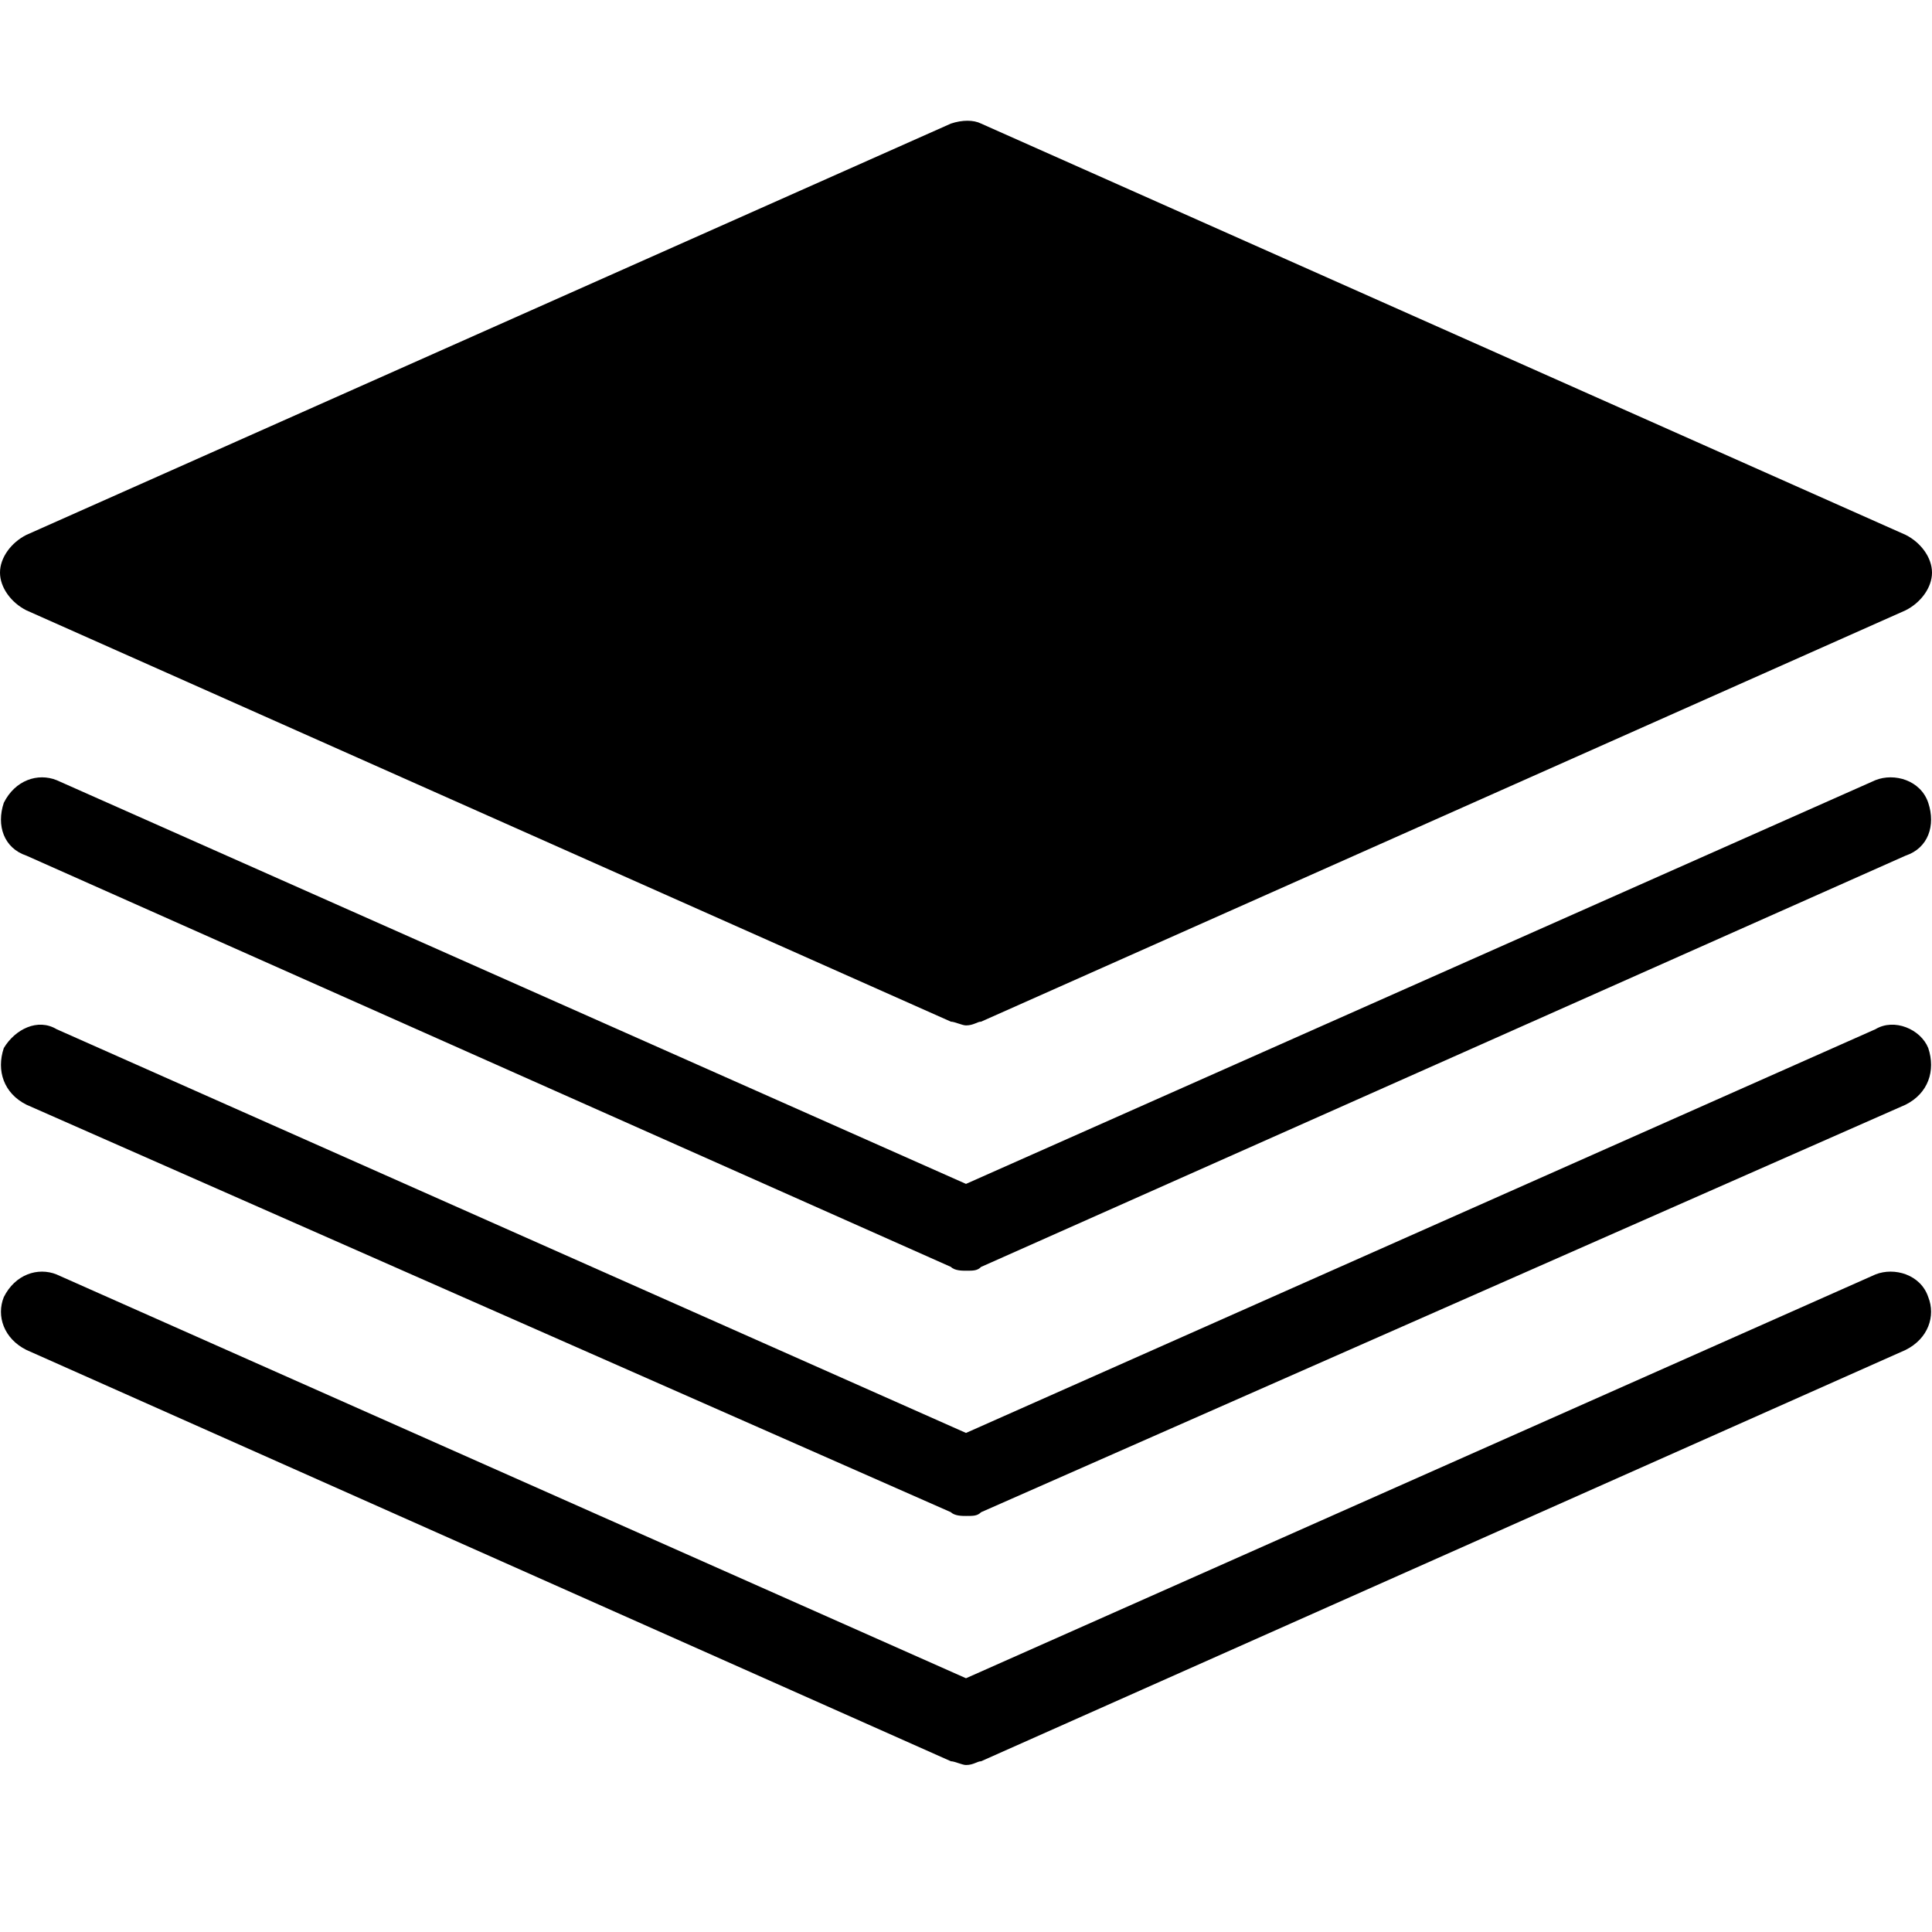 <svg width="32" height="32" viewBox="0 0 32 32" xmlns="http://www.w3.org/2000/svg"><g class="nc-icon-wrapper" fill="#000000"><path d="M31.563 18.297l-15.313 6.75c-.063.062-.125.062-.25.062-.063 0-.188 0-.25-.062L.437 18.297c-.374-.188-.5-.563-.374-.938.187-.312.562-.5.875-.312L16 23.734l15.063-6.687c.312-.188.75 0 .875.312.125.375 0 .75-.375.938zm0-4.125L16.25 20.984c-.063.063-.125.063-.25.063-.063 0-.188 0-.25-.063L.437 14.172c-.374-.125-.5-.5-.374-.875.187-.375.562-.5.875-.375L16 19.609l15.063-6.687c.312-.125.75 0 .875.375s0 .75-.375.875zm-15.313 2.75c-.063 0-.125.062-.25.062-.063 0-.188-.062-.25-.062L.437 10.109C.188 9.984 0 9.734 0 9.484s.188-.5.438-.625L15.75 2.047c.188-.063.375-.063.5 0l15.313 6.812c.25.125.437.375.437.625s-.188.5-.438.625L16.25 16.922zM.937 21.109L16 27.797l15.063-6.688c.312-.125.75 0 .875.375.125.313 0 .688-.375.875L16.25 29.172c-.063 0-.125.062-.25.062-.063 0-.188-.062-.25-.062L.437 22.359c-.374-.187-.5-.562-.374-.875.187-.375.562-.5.875-.375z"></path></g></svg>